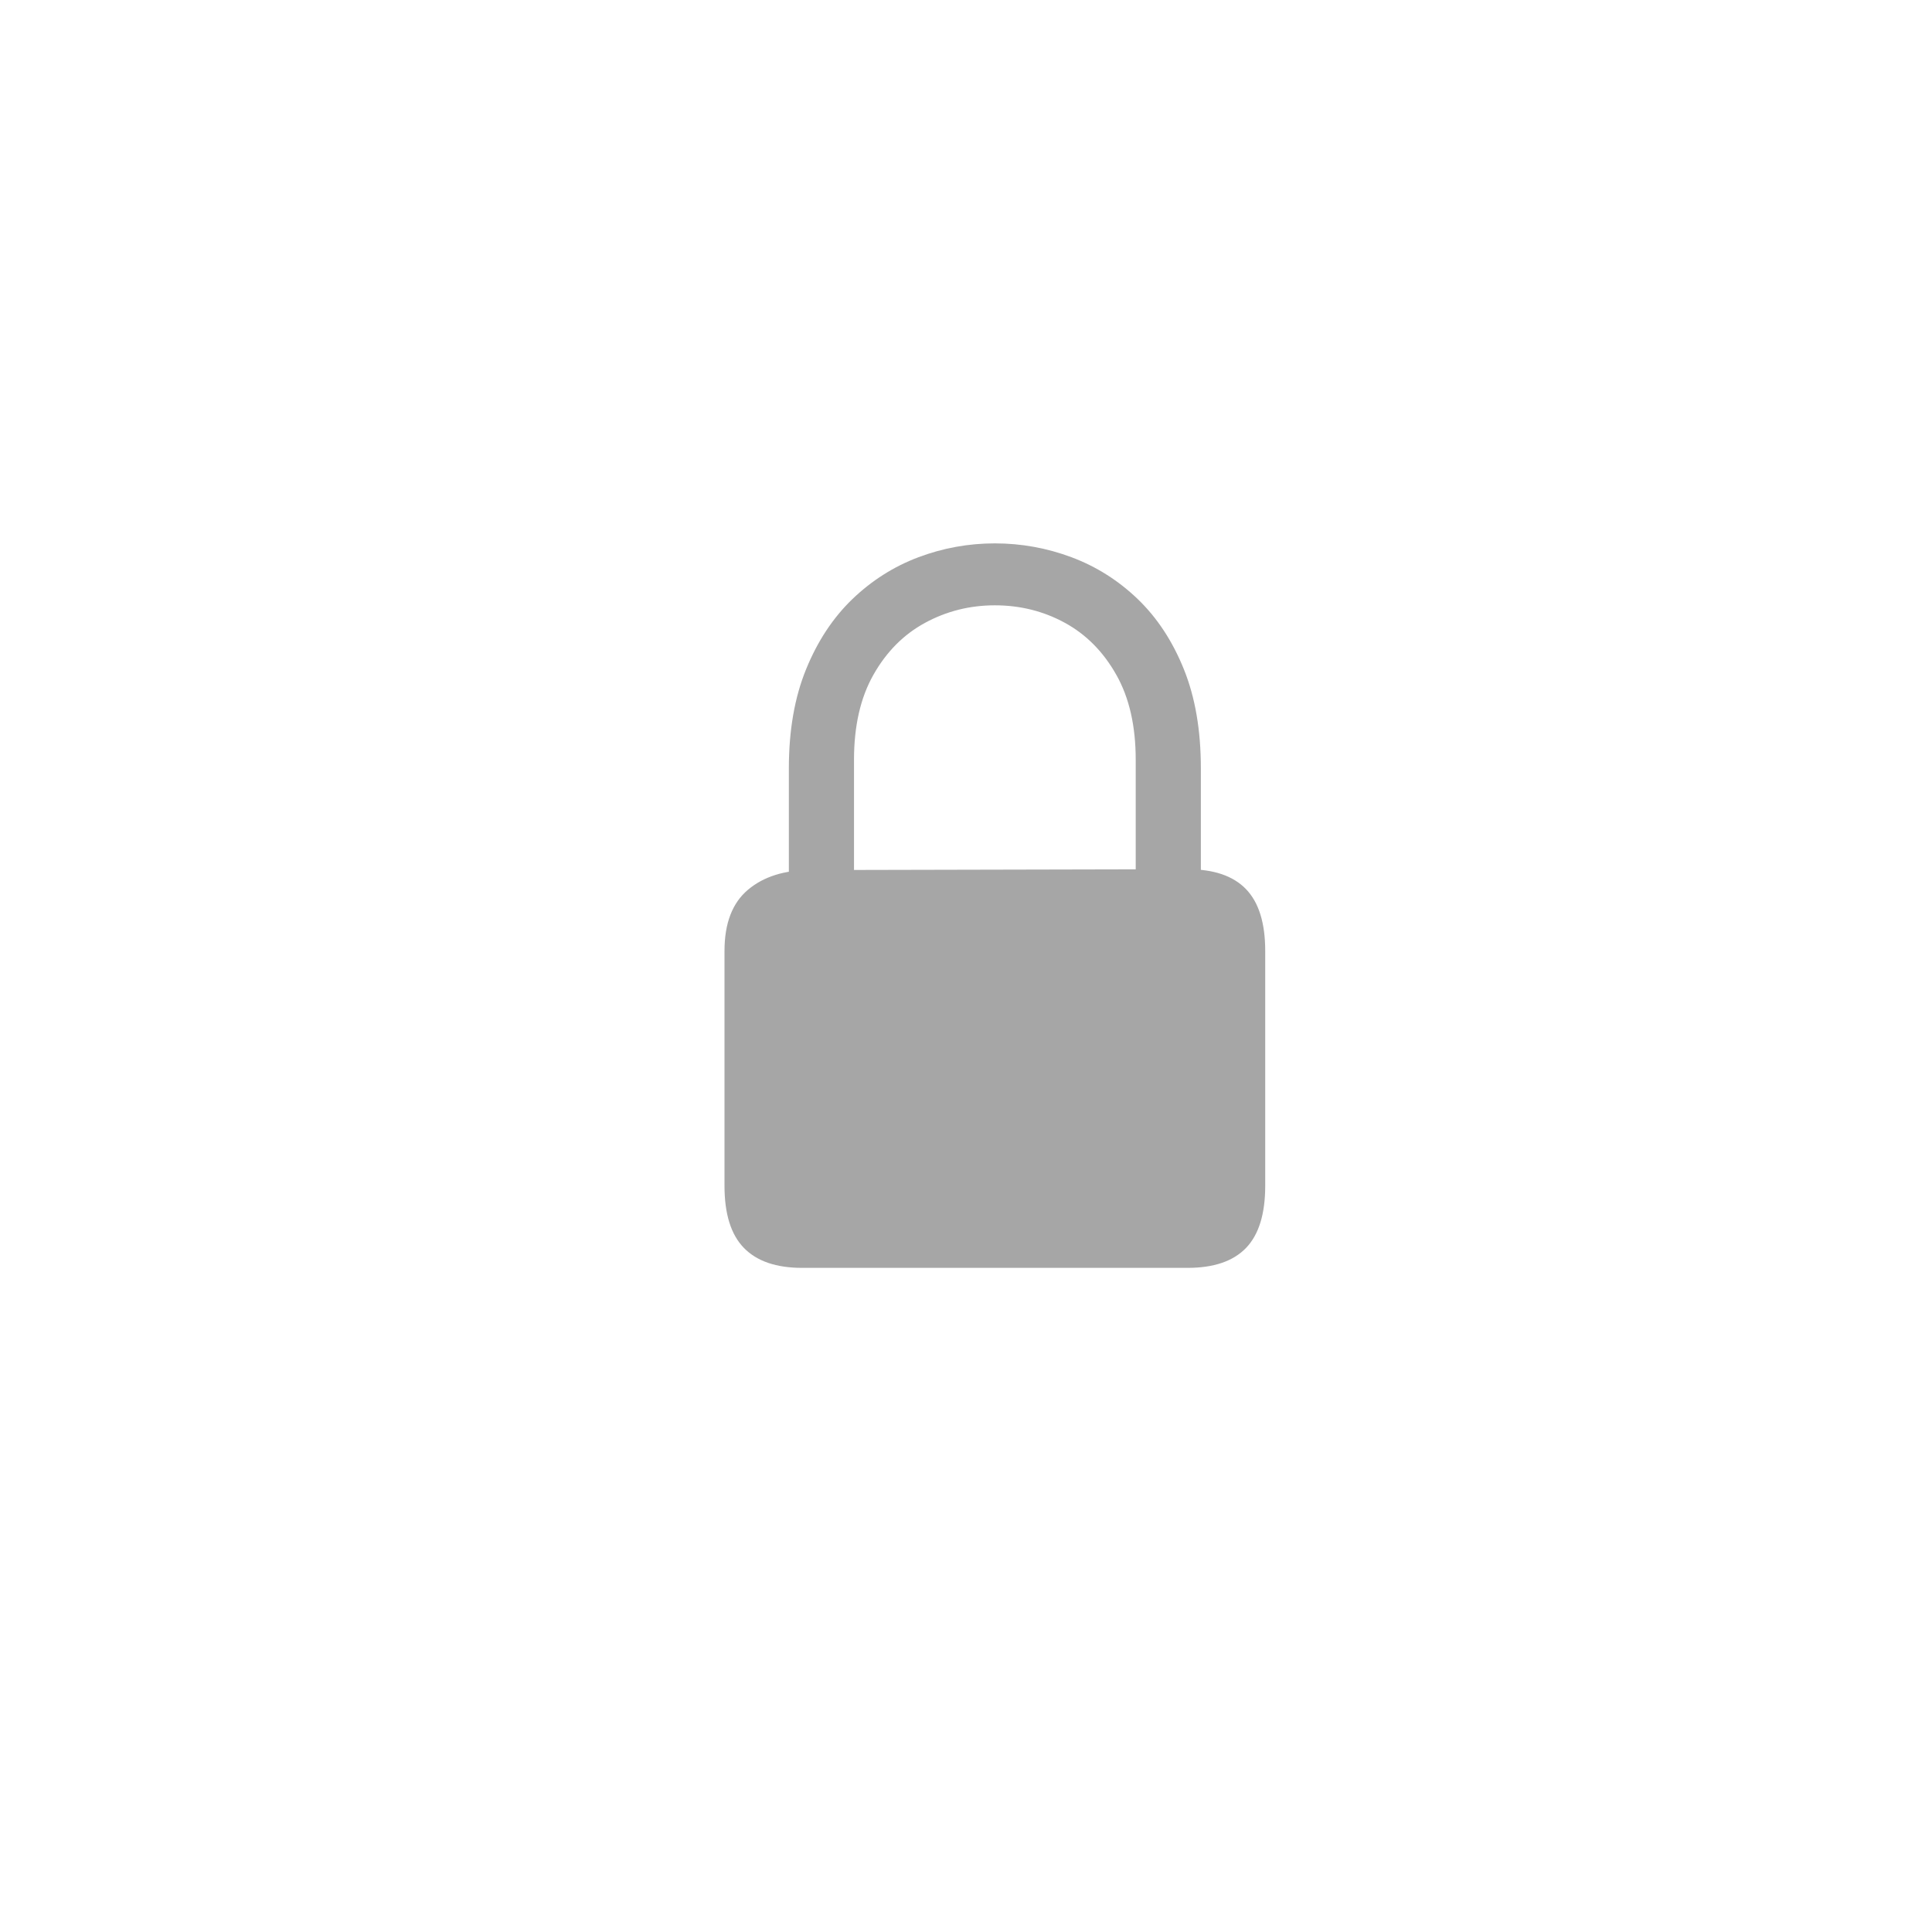 <svg width="32" height="32" viewBox="0 0 32 32" fill="none" xmlns="http://www.w3.org/2000/svg">
<path d="M13.287 21H19.669C20.103 21 20.426 20.89 20.638 20.67C20.85 20.45 20.956 20.107 20.956 19.641V15.75C20.956 15.288 20.85 14.947 20.638 14.727C20.426 14.507 20.103 14.397 19.669 14.397L13.421 14.411C12.992 14.411 12.648 14.519 12.389 14.737C12.13 14.955 12 15.292 12 15.75V19.641C12 20.107 12.107 20.45 12.322 20.67C12.536 20.89 12.858 21 13.287 21ZM13.066 14.844H14.145V12.585C14.145 12.025 14.252 11.555 14.467 11.176C14.682 10.796 14.966 10.509 15.322 10.316C15.677 10.123 16.063 10.026 16.478 10.026C16.898 10.026 17.285 10.123 17.638 10.316C17.991 10.509 18.275 10.796 18.489 11.176C18.704 11.555 18.811 12.025 18.811 12.585V14.844H19.89V12.725C19.89 12.098 19.797 11.552 19.609 11.086C19.421 10.619 19.166 10.232 18.845 9.923C18.523 9.614 18.157 9.383 17.749 9.23C17.34 9.077 16.916 9 16.478 9C16.04 9 15.618 9.077 15.211 9.23C14.805 9.383 14.44 9.614 14.118 9.923C13.797 10.232 13.541 10.619 13.351 11.086C13.161 11.552 13.066 12.098 13.066 12.725L13.066 14.844Z" fill="#A6A6A6"/>
</svg>
